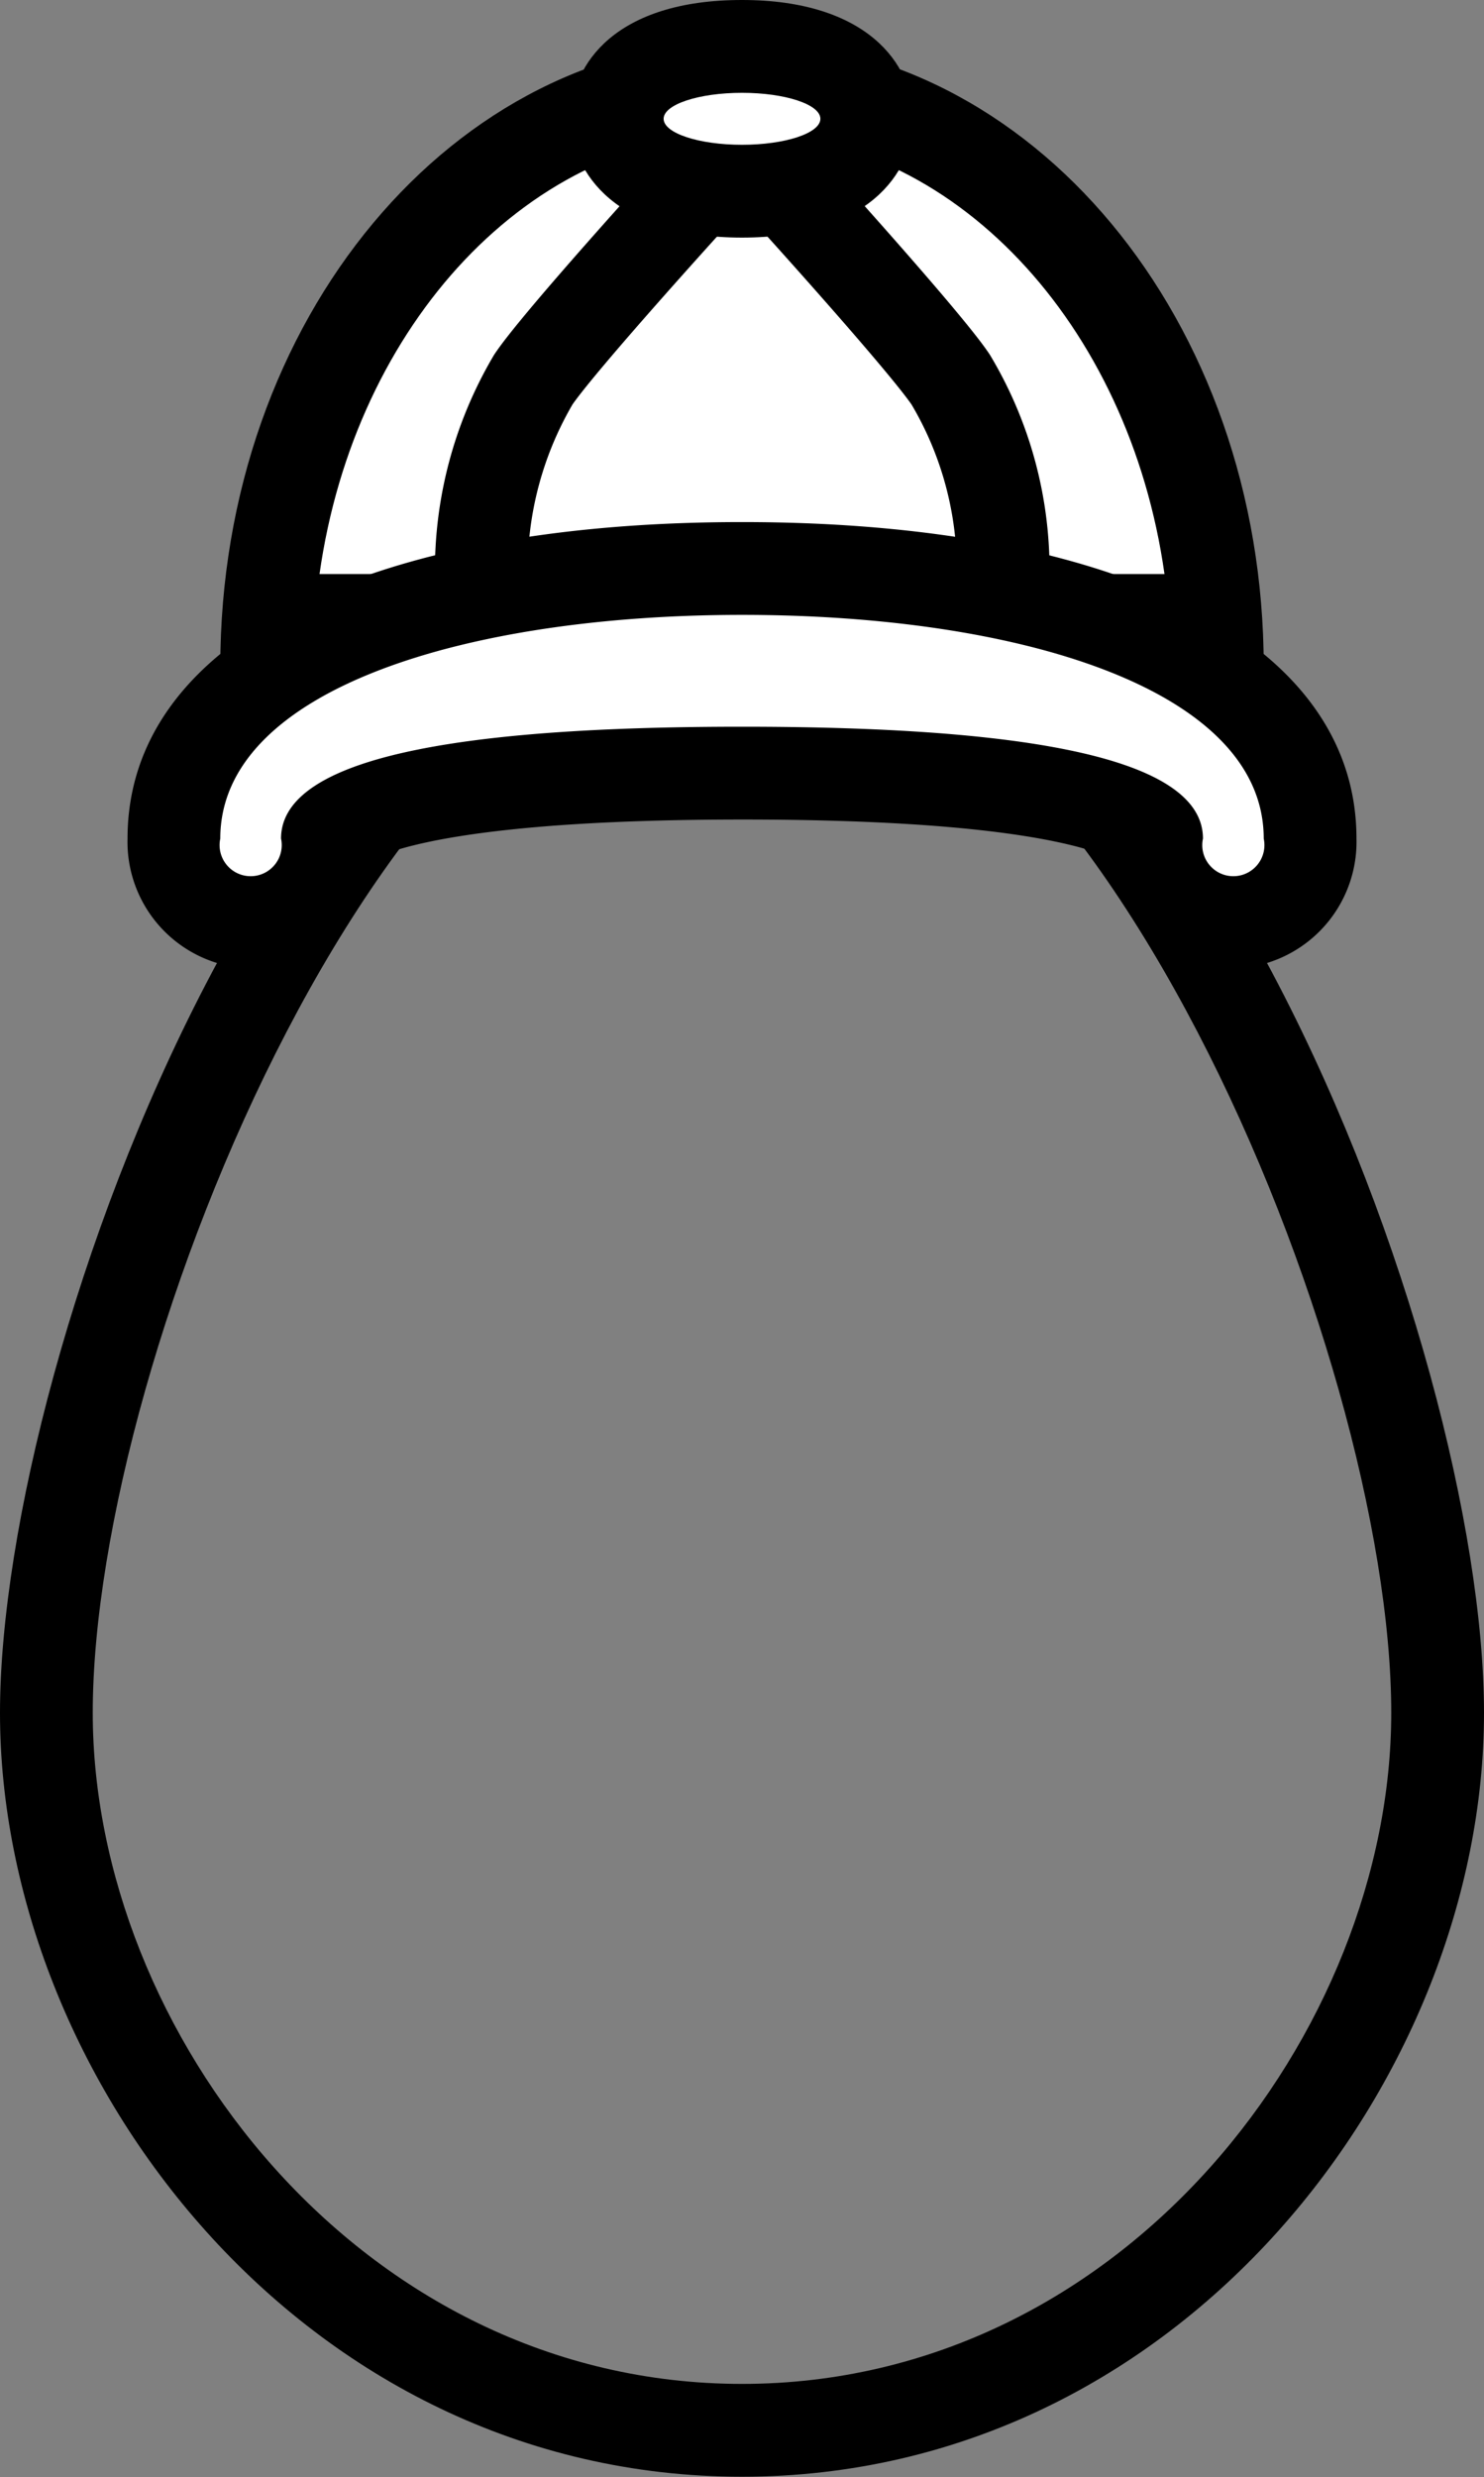 <svg id="Layer_1" data-name="Layer 1" xmlns="http://www.w3.org/2000/svg" viewBox="0 0 32 53.38"><rect x="0" y="0" width="32" height="53.38" fill="#808080" stroke="none"/><defs><style>.cls-1{fill:#fff;}.cls-2{fill:none;stroke:#000;stroke-miterlimit:10;stroke-width:2px;}</style></defs><title>accessory_baseball_cap</title><path d="M159,188.5c7.52,0,14,15.79,14,23.54,0,6.84-5.75,14.46-14,14.46s-14-7.62-14-14.46c0-7.75,6.48-23.54,14-23.54m0-2c-9.49,0-16,17.7-16,25.54s6.51,16.46,16,16.46,16-8.62,16-16.46-6.51-25.54-16-25.54Z" transform="translate(-143 -175.13)"/><path class="cls-1" d="M148.78,188.5c.42-6.43,4.84-11.5,10.22-11.5s9.8,5.07,10.22,11.5Z" transform="translate(-143 -175.13)"/><path d="M159,178c4.55,0,8.35,4.11,9.11,9.5H149.89c.76-5.39,4.56-9.5,9.11-9.5m0-2c-6.21,0-11.25,6-11.25,13.5h22.5c0-7.46-5-13.5-11.25-13.5Z" transform="translate(-143 -175.13)"/><ellipse class="cls-1" cx="16" cy="2.56" rx="2.69" ry="1.56"/><path d="M159,177.13c.93,0,1.69.25,1.69.56s-.76.56-1.69.56-1.69-.25-1.69-.56.76-.56,1.69-.56m0-2c-2.72,0-3.69,1.38-3.69,2.56s1,2.56,3.69,2.56,3.69-1.38,3.69-2.56-1-2.56-3.69-2.56Z" transform="translate(-143 -175.13)"/><path class="cls-2" d="M153.38,187.25a8.1,8.1,0,0,1,1.12-3.94c.55-.82,3.38-3.93,3.38-3.93" transform="translate(-143 -175.13)"/><path class="cls-2" d="M164.63,187.25a8,8,0,0,0-1.13-3.94c-.55-.82-3.37-3.93-3.37-3.93" transform="translate(-143 -175.13)"/><path class="cls-1" d="M169.6,195a1.74,1.74,0,0,1-1.66-1.8s-.24-1.41-8.94-1.41-8.94,1.39-8.94,1.41a1.66,1.66,0,1,1-3.31,0c0-3.54,4.81-5.82,12.25-5.82s12.25,2.28,12.25,5.82A1.73,1.73,0,0,1,169.6,195Z" transform="translate(-143 -175.13)"/><path d="M159,188.38c6,0,11.25,1.61,11.25,4.82a.67.67,0,1,1-1.31,0c0-1.9-4.55-2.41-9.94-2.41s-9.94.51-9.94,2.41a.67.67,0,1,1-1.31,0c0-3.21,5.29-4.82,11.25-4.82m0-2c-8.17,0-13.25,2.61-13.25,6.82a2.73,2.73,0,0,0,2.65,2.8,2.7,2.7,0,0,0,2.62-2.35c.52-.26,2.32-.86,8-.86s7.46.6,8,.86A2.7,2.7,0,0,0,169.6,196a2.73,2.73,0,0,0,2.65-2.8c0-4.21-5.08-6.82-13.25-6.82Z" transform="translate(-143 -175.13)"/></svg>